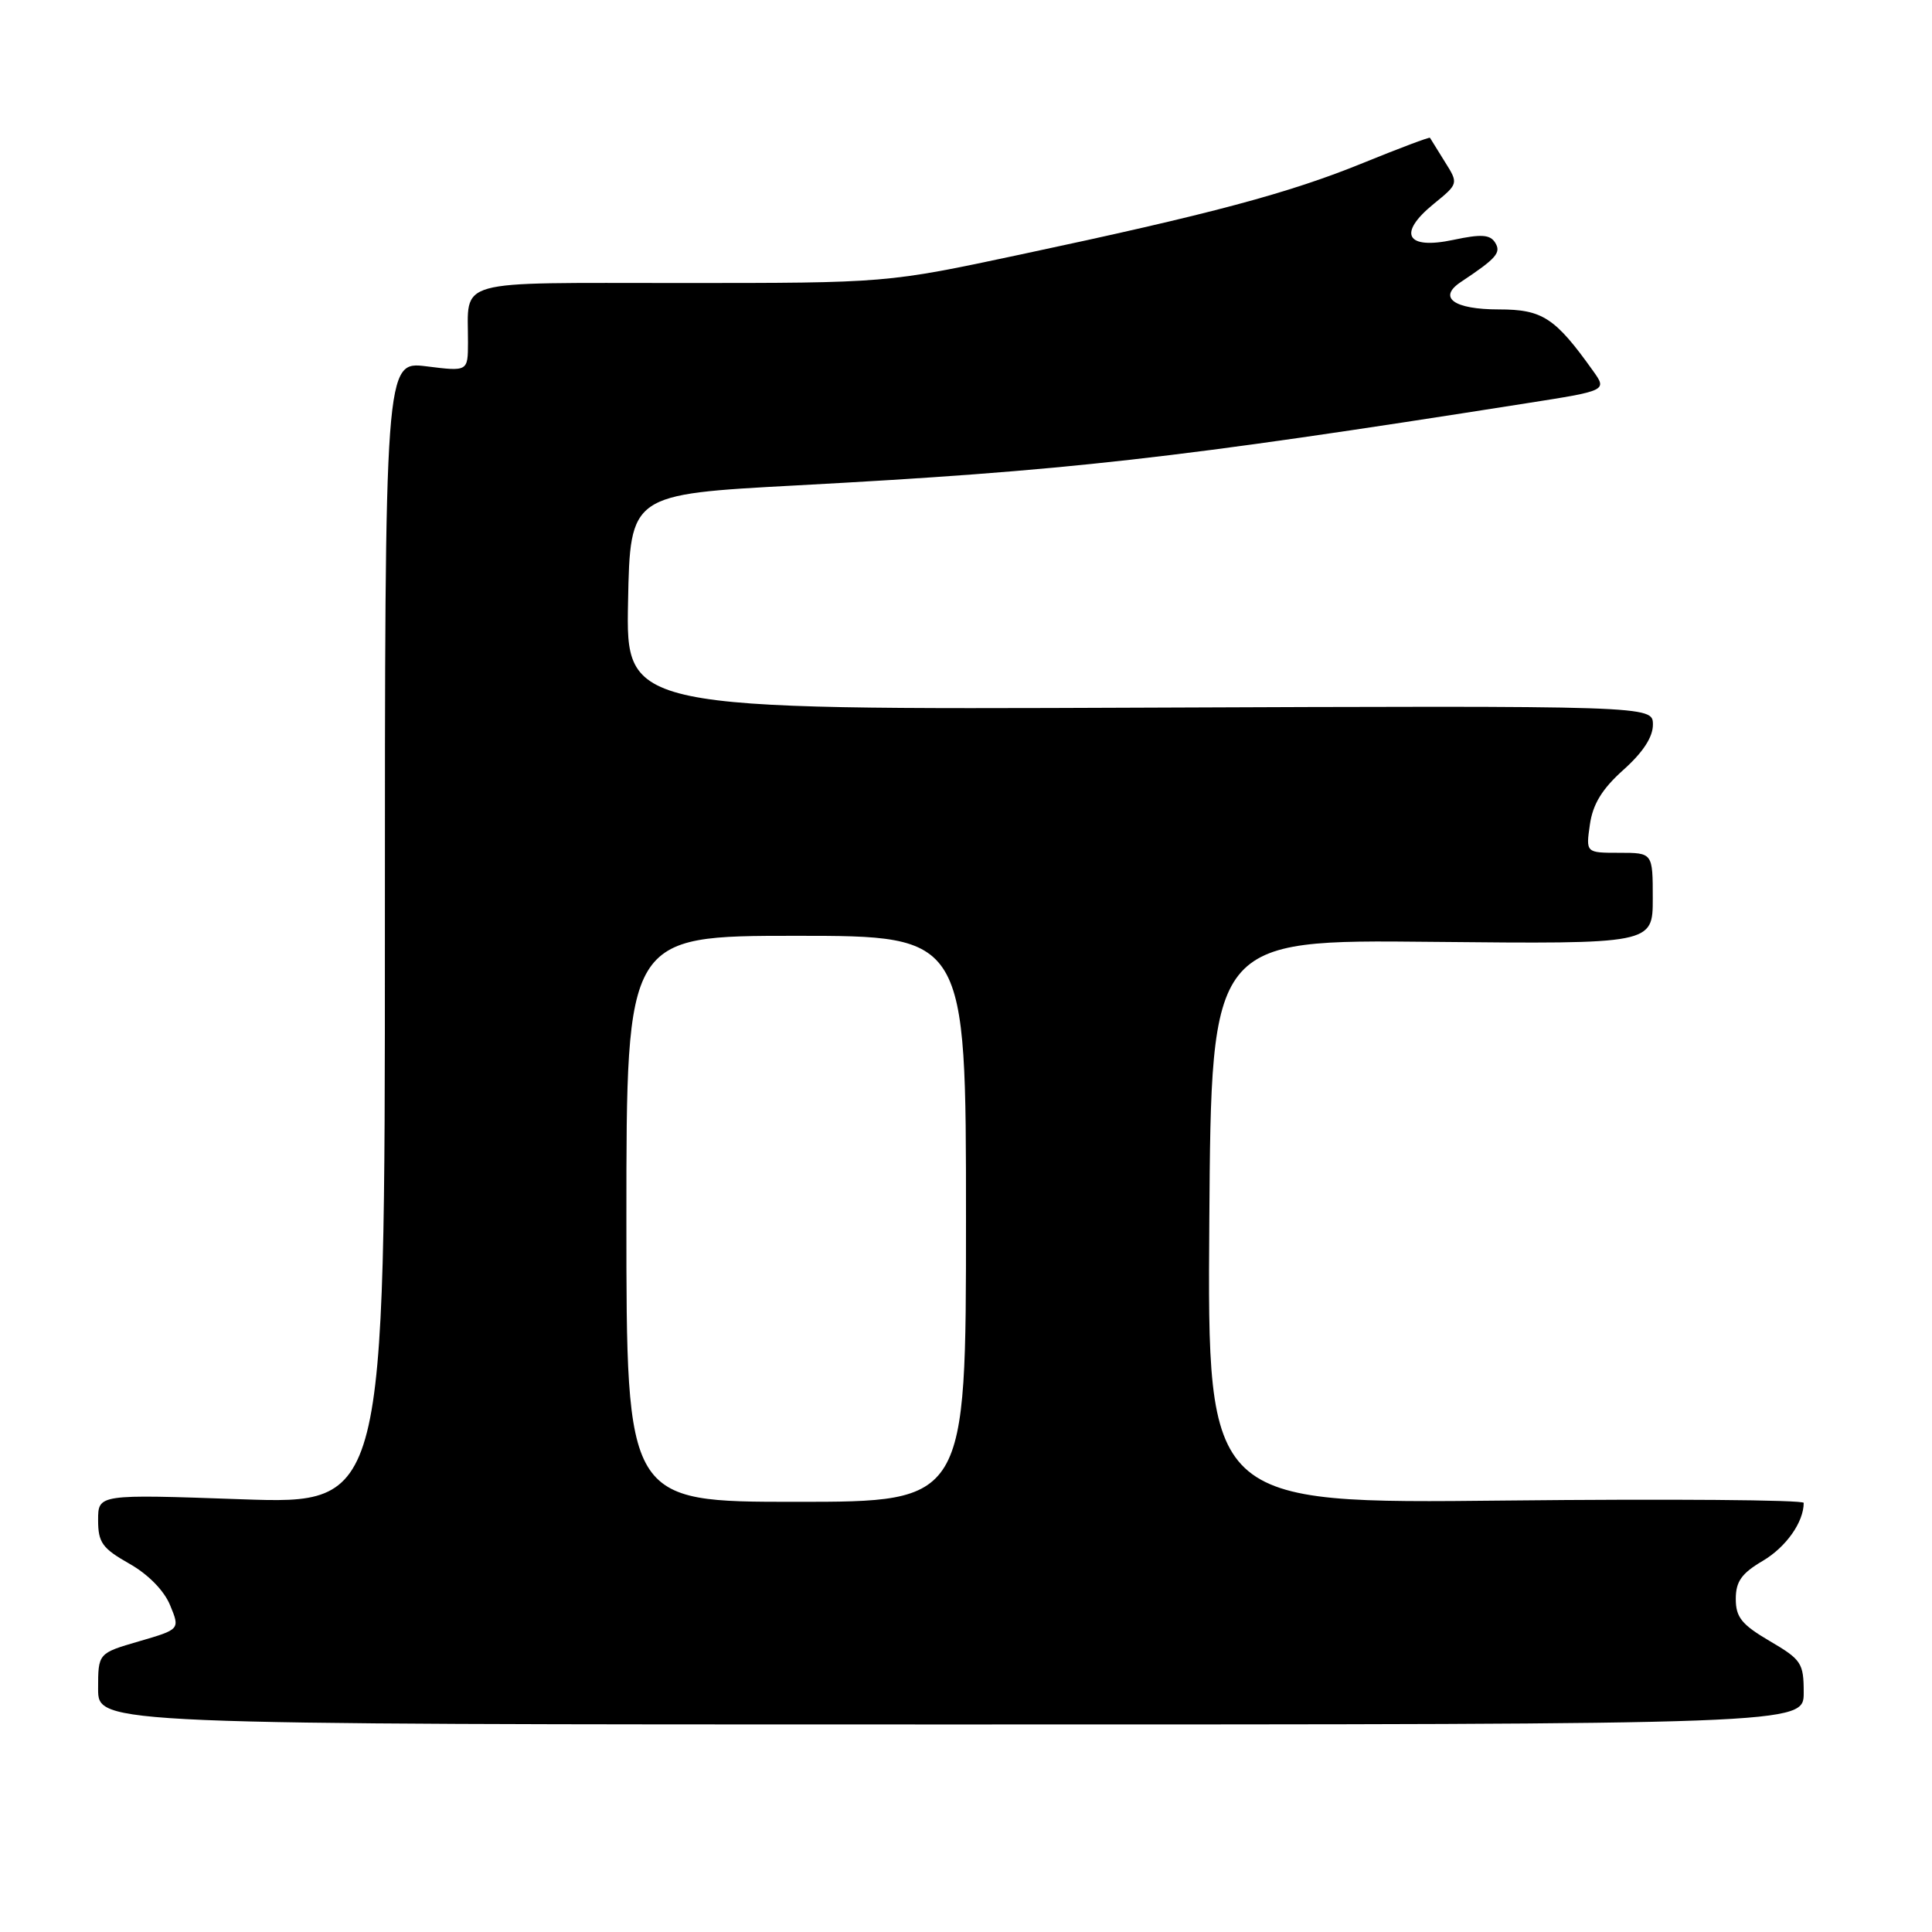 <?xml version="1.0" encoding="UTF-8" standalone="no"?>
<!DOCTYPE svg PUBLIC "-//W3C//DTD SVG 1.1//EN" "http://www.w3.org/Graphics/SVG/1.1/DTD/svg11.dtd" >
<svg xmlns="http://www.w3.org/2000/svg" xmlns:xlink="http://www.w3.org/1999/xlink" version="1.1" viewBox="0 0 256 256">
 <g >
 <path fill="currentColor"
d=" M 239.00 224.29 C 239.00 220.36 238.70 219.91 234.50 217.45 C 230.79 215.27 230.00 214.30 230.00 211.87 C 230.00 209.56 230.76 208.48 233.58 206.82 C 236.66 205.00 239.00 201.69 239.00 199.14 C 239.00 198.74 221.22 198.60 199.49 198.83 C 159.98 199.25 159.98 199.25 160.24 161.87 C 160.50 124.50 160.50 124.50 189.75 124.80 C 219.00 125.09 219.00 125.09 219.00 119.05 C 219.00 113.00 219.00 113.00 214.56 113.00 C 210.13 113.00 210.13 113.00 210.67 109.25 C 211.06 106.54 212.29 104.53 215.12 102.00 C 217.71 99.68 219.03 97.66 219.02 96.00 C 219.00 93.50 219.00 93.50 150.97 93.77 C 82.94 94.04 82.94 94.04 83.22 79.77 C 83.50 65.50 83.50 65.50 105.50 64.32 C 141.36 62.39 155.44 60.81 202.23 53.44 C 212.96 51.76 212.96 51.76 211.08 49.13 C 206.06 42.09 204.38 41.00 198.61 41.00 C 192.63 41.00 190.46 39.43 193.58 37.36 C 198.30 34.22 198.95 33.48 198.11 32.14 C 197.43 31.07 196.26 31.00 192.55 31.79 C 186.32 33.11 185.15 30.95 189.97 27.02 C 193.27 24.33 193.27 24.33 191.44 21.42 C 190.43 19.81 189.55 18.39 189.48 18.26 C 189.42 18.13 185.44 19.63 180.65 21.58 C 170.79 25.60 160.55 28.34 135.15 33.74 C 117.50 37.50 117.50 37.50 90.30 37.50 C 59.69 37.50 62.04 36.85 62.01 45.37 C 62.00 49.23 62.00 49.23 56.50 48.54 C 51.00 47.86 51.00 47.86 51.00 123.59 C 51.00 199.32 51.00 199.32 32.00 198.66 C 13.00 197.99 13.00 197.99 13.00 201.42 C 13.00 204.39 13.55 205.16 17.11 207.18 C 19.62 208.59 21.74 210.75 22.54 212.70 C 23.86 215.90 23.86 215.90 18.43 217.48 C 13.00 219.06 13.00 219.06 13.00 223.78 C 13.00 228.50 13.00 228.50 126.00 228.50 C 239.00 228.50 239.00 228.50 239.00 224.29 Z  M 83.00 161.50 C 83.00 124.00 83.00 124.00 105.50 124.00 C 128.00 124.00 128.00 124.00 128.00 161.50 C 128.00 199.00 128.00 199.00 105.50 199.00 C 83.00 199.00 83.00 199.00 83.00 161.50 Z "/>
</g>
</svg>